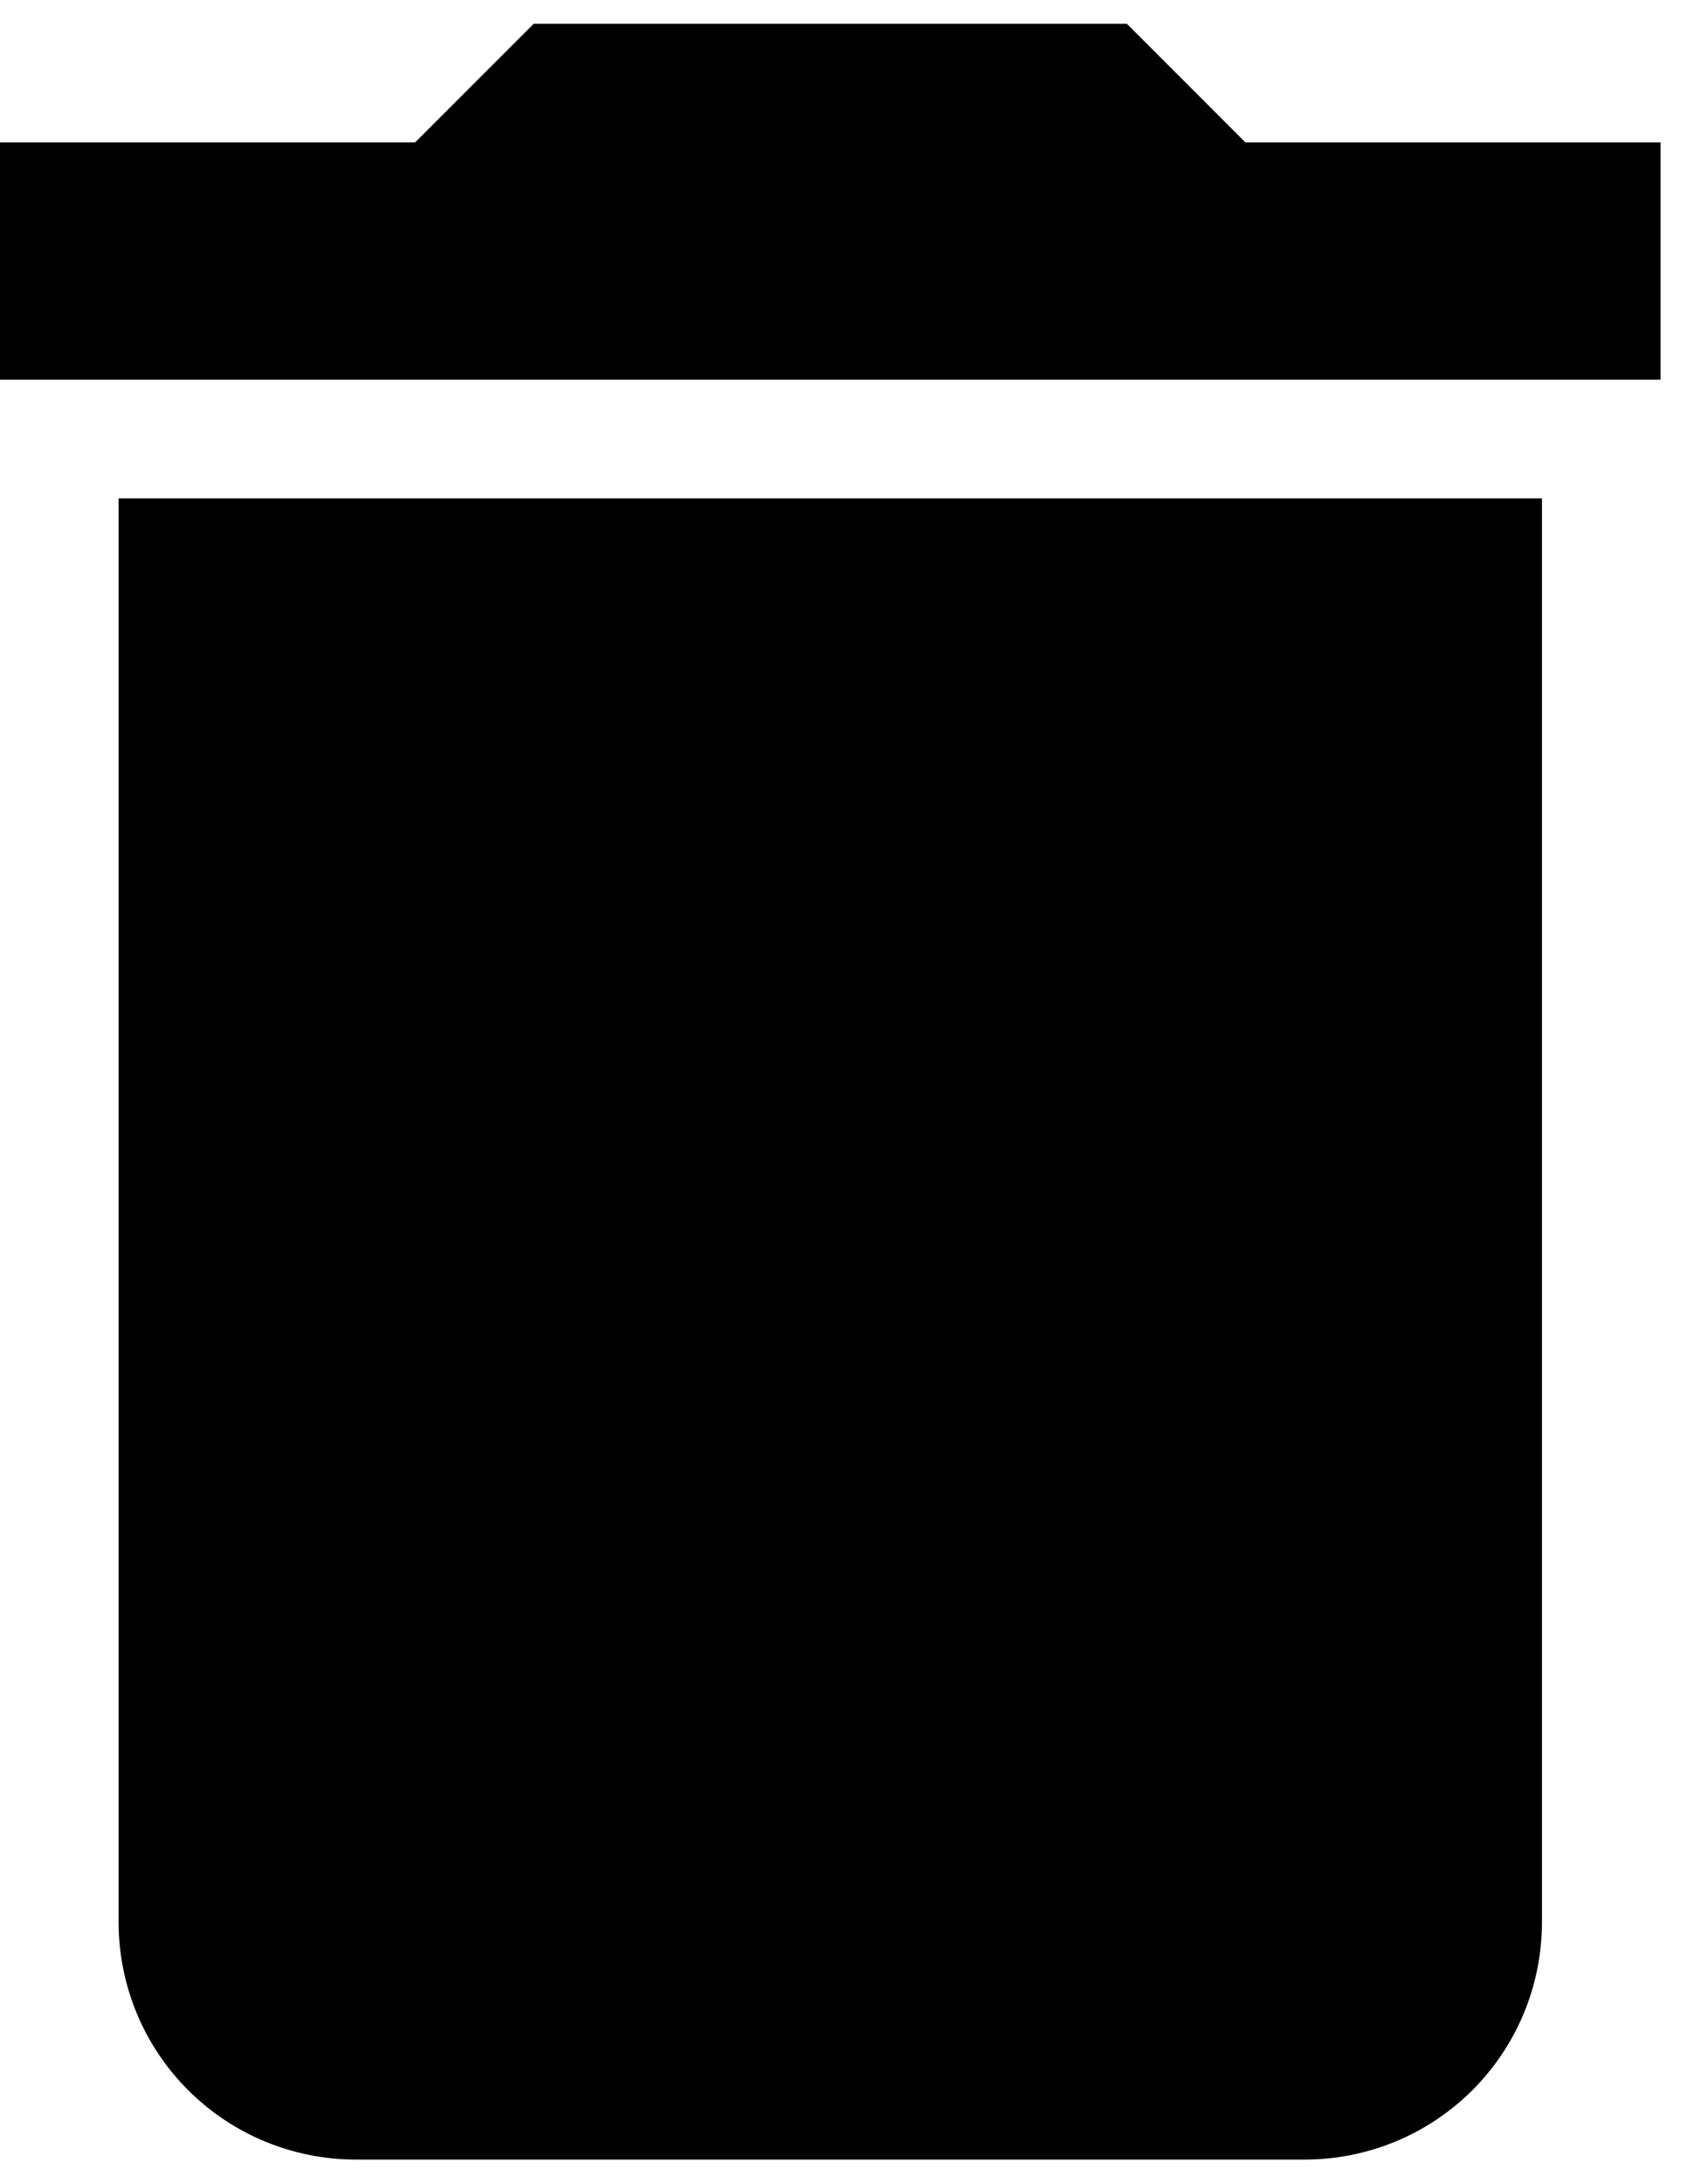 <svg width="18" height="23" viewBox="0 0 18 23" fill="none" xmlns="http://www.w3.org/2000/svg">
<path d="M17.5 1.5H13.125L11.875 0.25H5.625L4.375 1.5H0V4H17.5M1.25 20.25C1.25 20.913 1.513 21.549 1.982 22.018C2.451 22.487 3.087 22.75 3.75 22.75H13.75C14.413 22.75 15.049 22.487 15.518 22.018C15.987 21.549 16.25 20.913 16.25 20.25V5.25H1.25V20.25Z" fill="black"/>
</svg>
